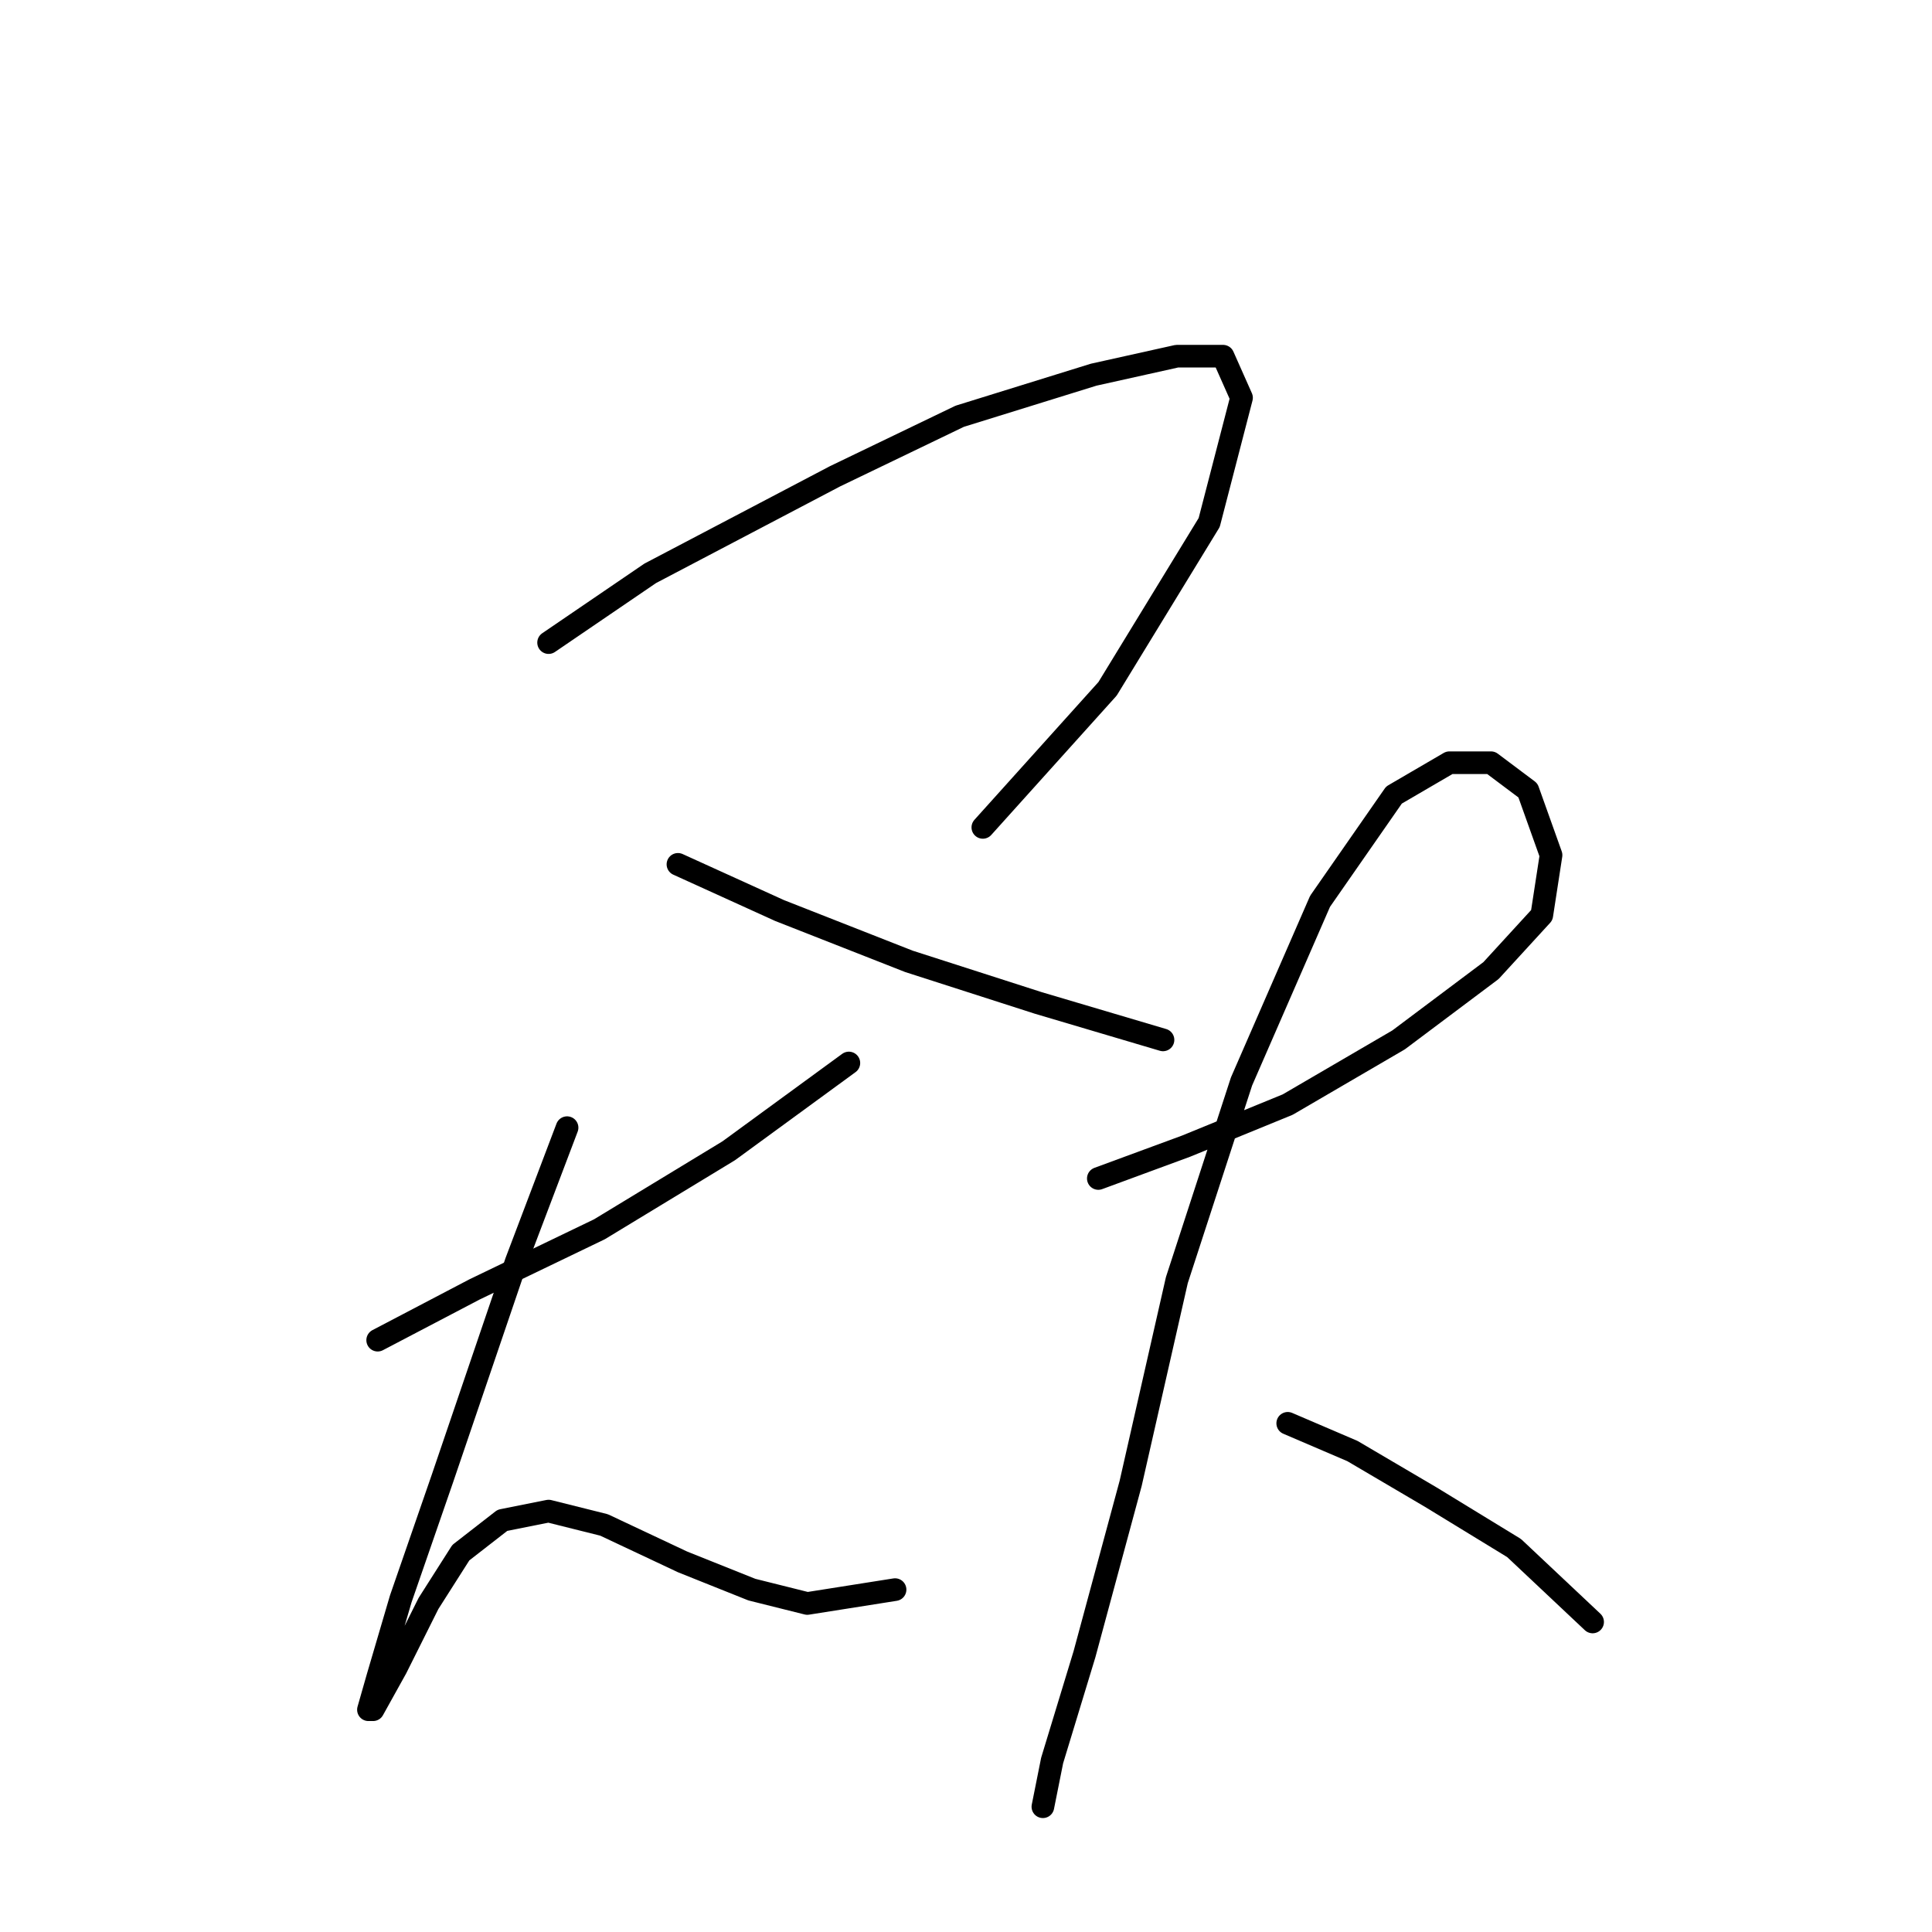 <?xml version="1.0" standalone="no"?>
    <svg width="256" height="256" xmlns="http://www.w3.org/2000/svg" version="1.1">
    <polyline stroke="black" stroke-width="3" stroke-linecap="round" fill="transparent" stroke-linejoin="round" points="72.692 85.149 86.159 75.968 110.643 63.113 127.17 55.156 144.921 49.647 155.939 47.198 162.061 47.198 164.509 52.707 160.224 69.235 146.758 91.271 130.231 109.634 130.231 109.634 " />
        <polyline stroke="black" stroke-width="3" stroke-linecap="round" fill="transparent" stroke-linejoin="round" points="89.831 114.531 103.298 120.652 120.437 127.385 137.576 132.894 154.103 137.791 154.103 137.791 " />
        <polyline stroke="black" stroke-width="3" stroke-linecap="round" fill="transparent" stroke-linejoin="round" points="50.044 177.579 62.898 170.845 79.425 162.888 96.564 152.482 112.479 140.852 112.479 140.852 " />
        <polyline stroke="black" stroke-width="3" stroke-linecap="round" fill="transparent" stroke-linejoin="round" points="75.14 149.421 68.407 167.173 58.613 195.942 53.104 211.857 50.044 222.263 48.82 226.548 49.432 226.548 52.492 221.039 56.777 212.469 61.062 205.736 66.571 201.451 72.692 200.227 80.037 202.063 90.443 206.96 99.625 210.633 106.97 212.469 118.6 210.633 118.6 210.633 " />
        <polyline stroke="black" stroke-width="3" stroke-linecap="round" fill="transparent" stroke-linejoin="round" points="145.534 156.155 157.164 151.87 170.63 146.361 185.321 137.791 197.563 128.61 204.296 121.264 205.521 113.307 202.46 104.737 197.563 101.064 192.054 101.064 184.709 105.349 174.915 119.428 164.509 143.3 155.939 169.621 149.818 196.554 143.697 219.202 139.412 233.281 138.188 239.402 138.188 239.402 " />
        <polyline stroke="black" stroke-width="3" stroke-linecap="round" fill="transparent" stroke-linejoin="round" points="170.63 188.597 179.2 192.269 189.606 198.39 200.624 205.124 211.03 214.918 211.03 214.918 " />
        </svg>